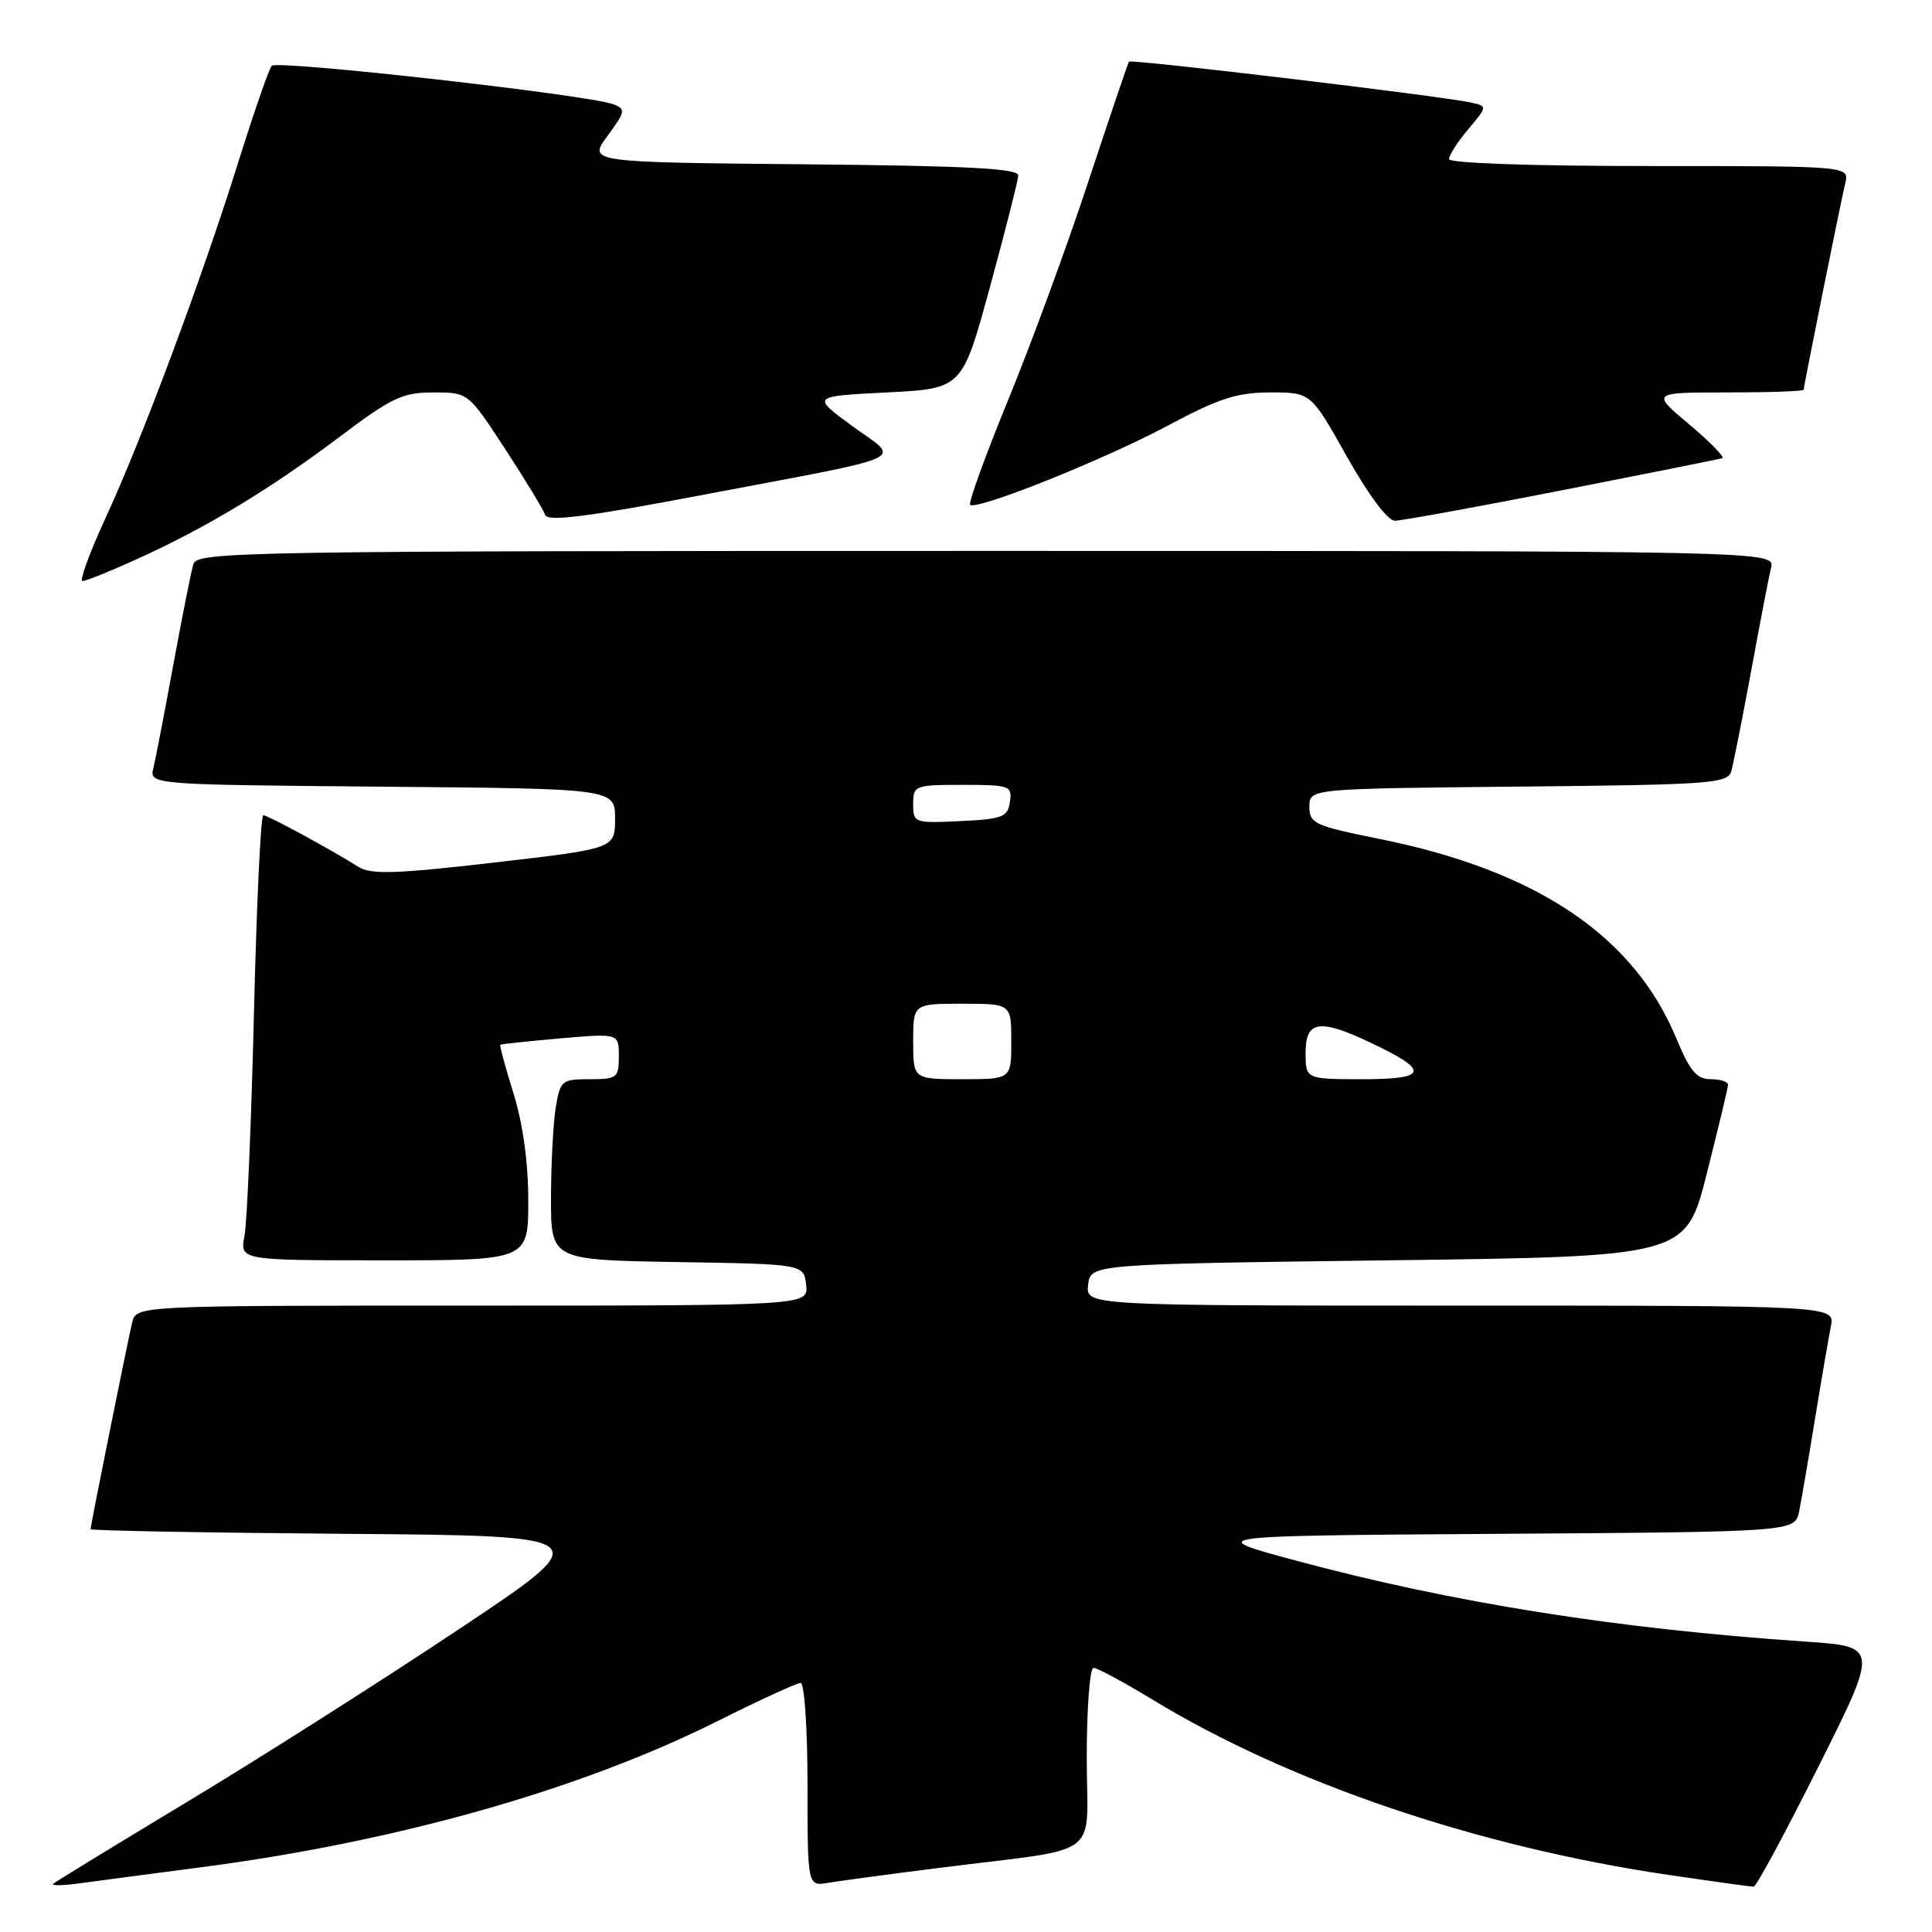 <?xml version="1.0" encoding="UTF-8" standalone="no"?>
<!DOCTYPE svg PUBLIC "-//W3C//DTD SVG 1.1//EN" "http://www.w3.org/Graphics/SVG/1.1/DTD/svg11.dtd" >
<svg xmlns="http://www.w3.org/2000/svg" xmlns:xlink="http://www.w3.org/1999/xlink" version="1.1" viewBox="0 0 256 256">
 <g >
 <path fill="currentColor"
d=" M 26.50 247.44 C 52.54 244.05 76.90 237.16 95.19 228.00 C 100.69 225.25 105.59 223.00 106.09 223.00 C 106.59 223.00 107.00 229.05 107.00 236.48 C 107.00 249.95 107.00 249.95 109.75 249.48 C 111.26 249.23 117.90 248.33 124.50 247.50 C 146.52 244.71 144.00 246.59 144.00 232.91 C 144.00 226.36 144.40 221.00 144.90 221.00 C 145.39 221.00 148.88 222.88 152.65 225.17 C 170.81 236.23 195.80 244.72 221.13 248.44 C 226.97 249.30 232.03 250.00 232.37 250.00 C 232.71 250.00 236.57 242.84 240.95 234.09 C 248.92 218.18 248.92 218.18 239.21 217.52 C 214.10 215.81 192.44 212.36 171.76 206.80 C 159.50 203.50 159.50 203.50 198.67 203.24 C 237.85 202.98 237.85 202.98 238.40 200.24 C 238.70 198.73 239.65 193.22 240.50 188.00 C 241.35 182.78 242.30 177.26 242.60 175.75 C 243.16 173.00 243.16 173.00 193.51 173.00 C 143.87 173.00 143.87 173.00 144.18 170.25 C 144.50 167.50 144.50 167.50 183.94 167.00 C 223.38 166.50 223.38 166.50 226.16 155.50 C 227.69 149.45 228.96 144.16 228.97 143.75 C 228.99 143.34 227.96 143.00 226.68 143.00 C 224.83 143.00 223.93 141.94 222.14 137.63 C 216.51 124.03 203.67 115.38 182.87 111.18 C 174.18 109.43 173.50 109.12 173.50 106.89 C 173.50 104.50 173.50 104.50 201.19 104.23 C 226.46 103.99 228.92 103.82 229.39 102.23 C 229.67 101.28 230.85 95.33 232.02 89.00 C 233.18 82.67 234.37 76.49 234.67 75.25 C 235.22 73.00 235.22 73.00 130.68 73.00 C 31.98 73.00 26.11 73.10 25.62 74.75 C 25.33 75.71 24.15 81.67 22.98 88.00 C 21.82 94.33 20.63 100.51 20.33 101.74 C 19.79 103.97 19.79 103.97 50.65 104.24 C 81.50 104.50 81.50 104.50 81.50 108.47 C 81.50 112.44 81.50 112.44 65.50 114.29 C 52.46 115.80 49.13 115.90 47.50 114.87 C 43.88 112.58 35.51 108.04 34.89 108.02 C 34.55 108.01 34.00 119.81 33.65 134.25 C 33.30 148.69 32.74 161.96 32.40 163.75 C 31.77 167.00 31.77 167.00 50.89 167.00 C 70.00 167.00 70.00 167.00 70.00 159.09 C 70.00 154.04 69.29 148.90 68.04 144.88 C 66.96 141.42 66.18 138.51 66.29 138.43 C 66.41 138.34 69.99 137.97 74.25 137.59 C 82.00 136.92 82.00 136.92 82.00 139.96 C 82.00 142.82 81.78 143.00 78.13 143.00 C 74.44 143.00 74.23 143.17 73.64 146.75 C 73.30 148.81 73.02 154.20 73.01 158.73 C 73.00 166.95 73.00 166.95 89.75 167.23 C 106.50 167.50 106.50 167.50 106.82 170.25 C 107.13 173.00 107.13 173.00 62.59 173.00 C 18.04 173.00 18.04 173.00 17.51 175.25 C 16.85 178.05 12.00 202.15 12.00 202.62 C 12.00 202.82 27.17 203.09 45.71 203.24 C 79.42 203.50 79.42 203.50 60.46 216.11 C 50.03 223.05 33.85 233.32 24.50 238.94 C 15.16 244.56 7.30 249.37 7.04 249.62 C 6.79 249.88 8.36 249.85 10.54 249.55 C 12.72 249.25 19.90 248.30 26.50 247.44 Z  M 18.20 74.06 C 27.35 69.91 35.77 64.83 44.91 57.95 C 51.90 52.68 53.33 52.00 57.42 52.00 C 62.04 52.00 62.04 52.00 66.94 59.50 C 69.63 63.63 72.02 67.56 72.24 68.23 C 72.55 69.15 77.79 68.49 93.00 65.60 C 121.48 60.19 119.36 61.16 112.93 56.45 C 107.53 52.50 107.53 52.50 117.52 52.00 C 127.50 51.50 127.50 51.50 131.18 38.00 C 133.21 30.57 134.89 23.94 134.93 23.27 C 134.98 22.32 128.34 21.97 106.46 21.77 C 77.92 21.50 77.92 21.50 80.50 18.01 C 82.87 14.79 82.93 14.46 81.29 13.82 C 78.06 12.58 36.68 7.92 36.00 8.72 C 35.63 9.15 33.64 14.90 31.57 21.50 C 26.72 37.00 18.78 58.27 13.94 68.74 C 11.85 73.28 10.49 77.00 10.93 77.00 C 11.36 77.00 14.64 75.68 18.20 74.06 Z  M 206.94 64.97 C 218.25 62.75 227.82 60.84 228.20 60.72 C 228.59 60.60 226.63 58.59 223.85 56.25 C 218.79 52.00 218.79 52.00 228.90 52.00 C 234.45 52.00 239.00 51.84 239.00 51.64 C 239.00 51.15 243.84 27.09 244.51 24.25 C 245.04 22.00 245.04 22.00 218.52 22.00 C 202.98 22.00 192.00 21.62 192.00 21.08 C 192.00 20.57 193.15 18.78 194.56 17.11 C 197.12 14.07 197.12 14.07 194.81 13.57 C 190.88 12.71 149.85 7.81 149.59 8.17 C 149.46 8.35 147.05 15.47 144.23 24.00 C 141.42 32.53 136.64 45.56 133.60 52.96 C 130.57 60.36 128.29 66.63 128.55 66.88 C 129.36 67.69 146.23 60.94 154.74 56.40 C 161.53 52.77 163.92 52.00 168.34 52.00 C 173.70 52.00 173.70 52.00 178.47 60.50 C 181.30 65.54 183.88 69.00 184.82 69.00 C 185.68 69.00 195.64 67.19 206.94 64.97 Z  M 121.00 138.00 C 121.00 133.00 121.00 133.00 127.50 133.00 C 134.00 133.00 134.00 133.00 134.00 138.00 C 134.00 143.00 134.00 143.00 127.50 143.00 C 121.00 143.00 121.00 143.00 121.00 138.00 Z  M 173.00 139.50 C 173.00 135.25 174.80 134.95 181.46 138.09 C 189.49 141.86 189.29 143.00 180.62 143.00 C 173.00 143.00 173.00 143.00 173.00 139.50 Z  M 121.00 106.55 C 121.00 104.08 121.20 104.00 127.57 104.00 C 133.81 104.00 134.12 104.11 133.82 106.25 C 133.53 108.27 132.86 108.53 127.25 108.80 C 121.14 109.09 121.00 109.04 121.00 106.55 Z "/>
</g>
</svg>